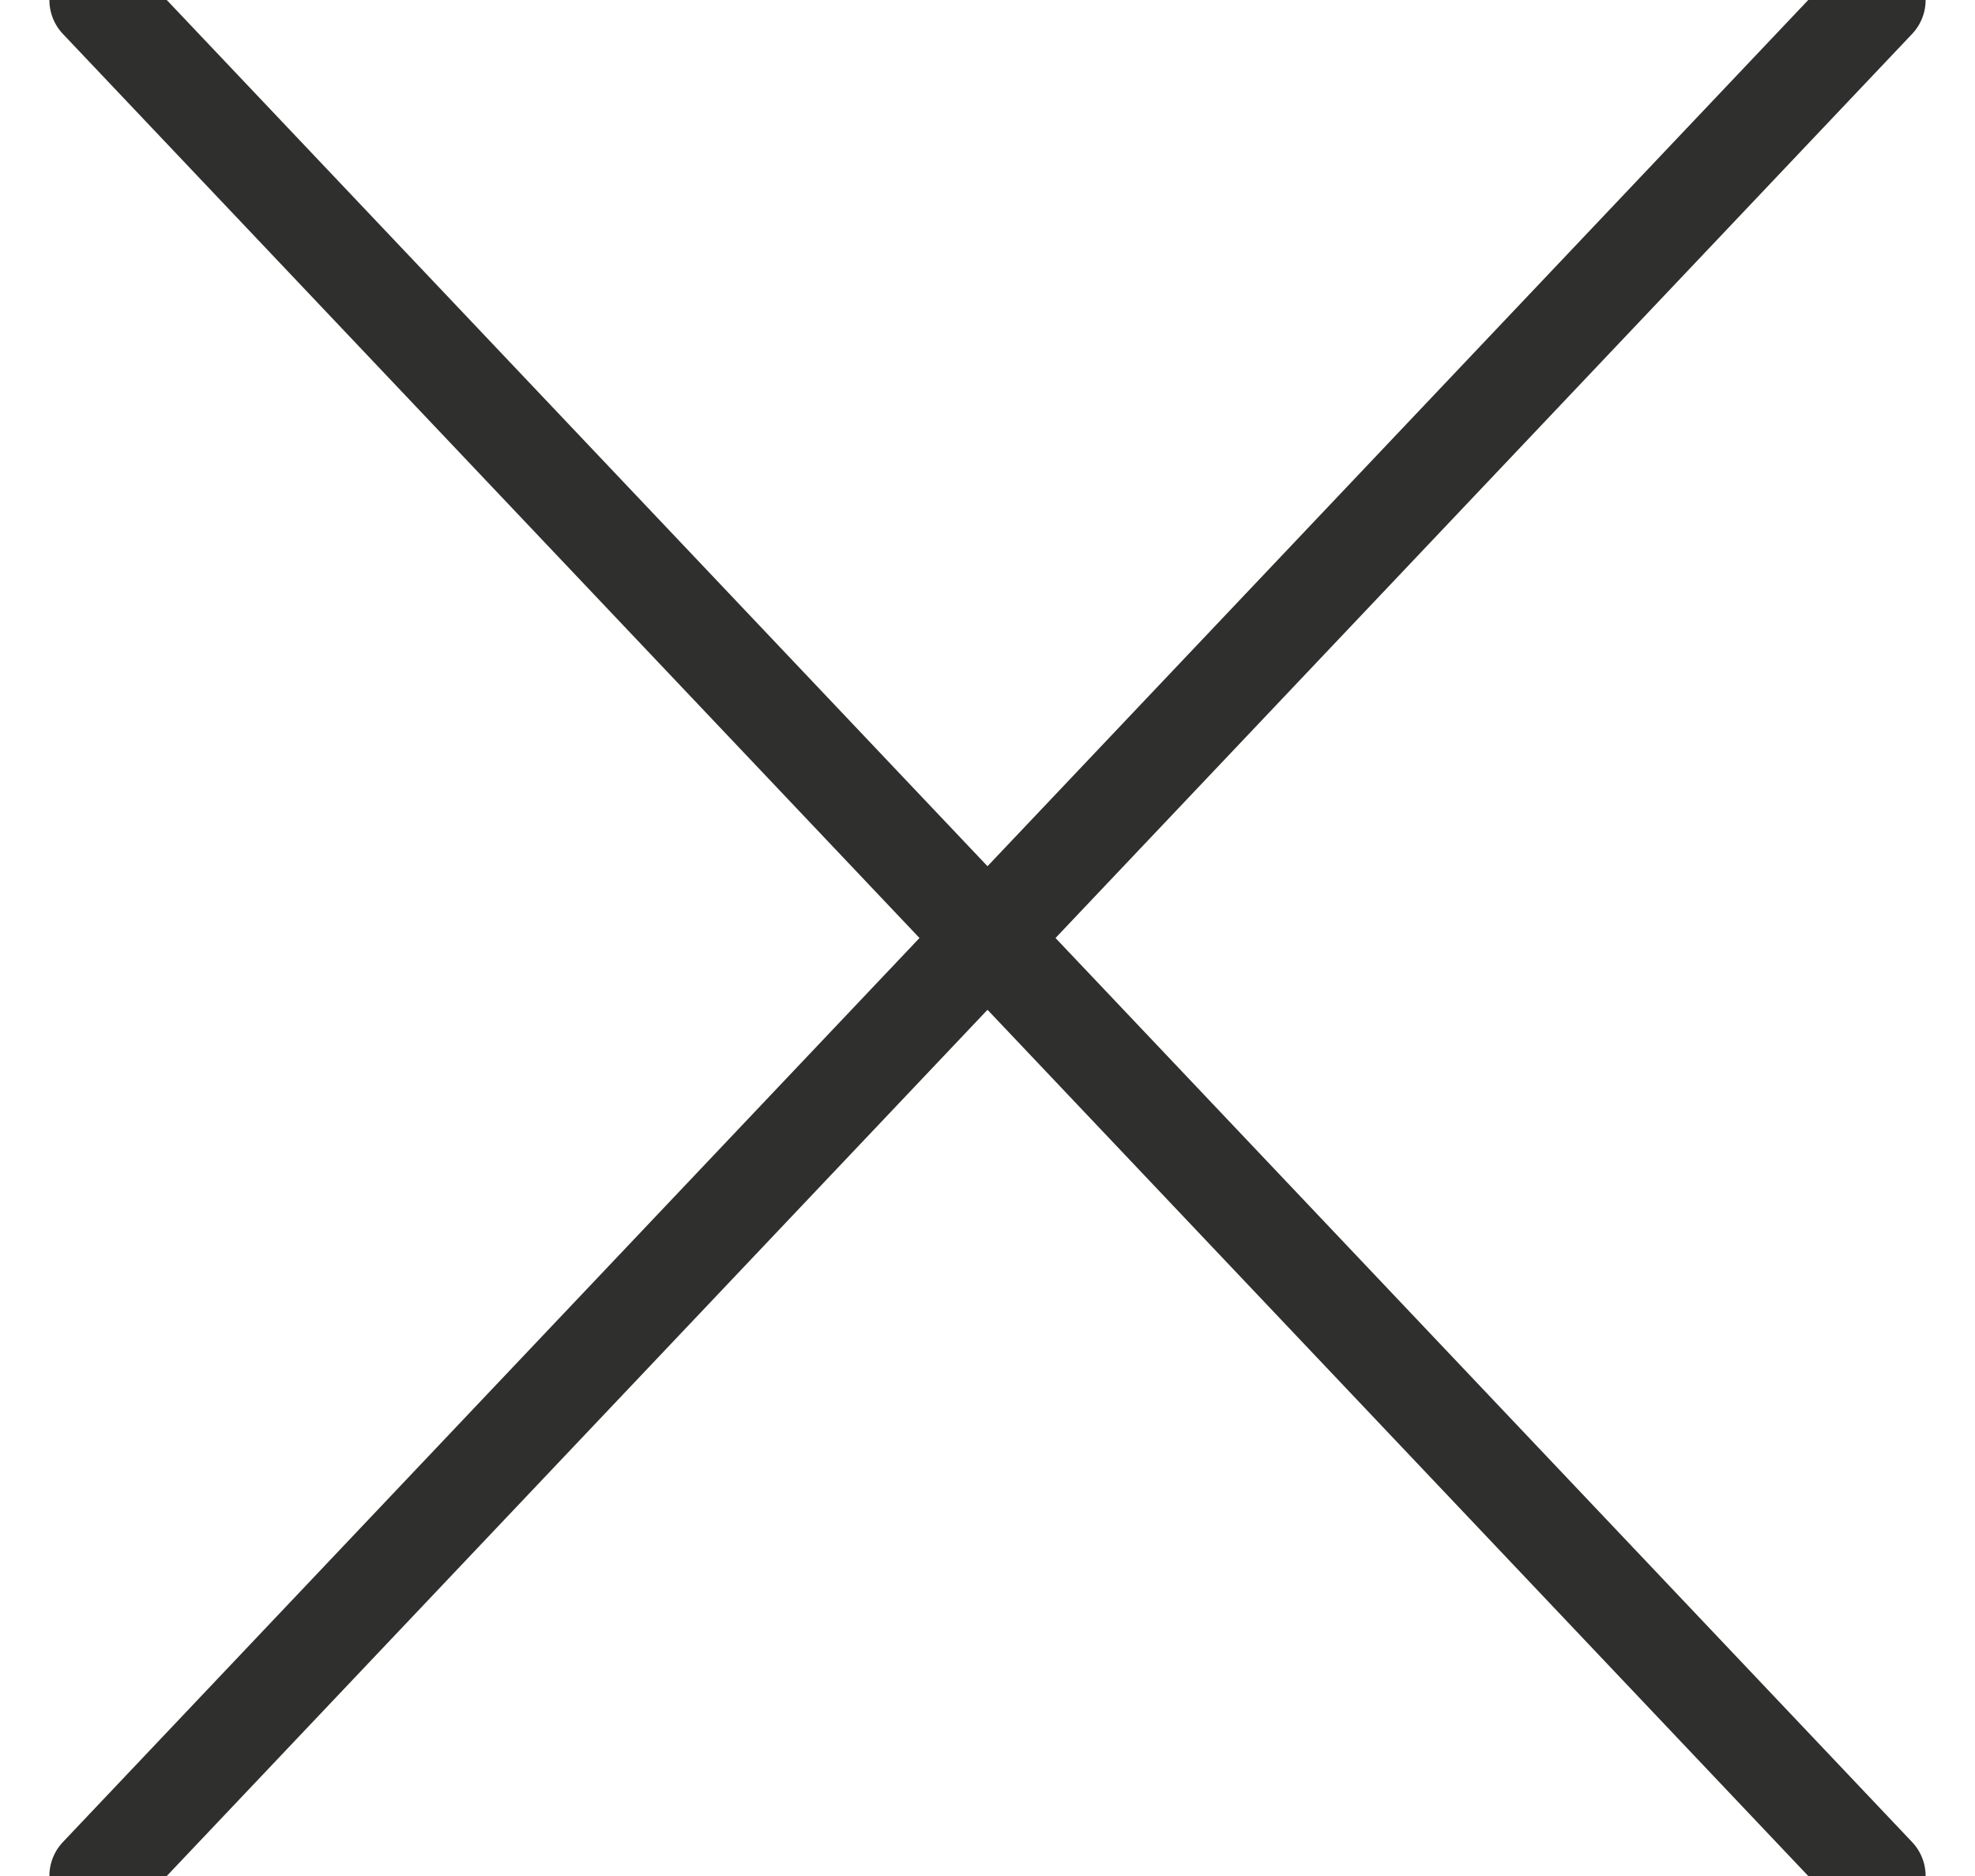 <?xml version="1.0" encoding="UTF-8"?>
<svg width="20px" height="19px" viewBox="0 0 20 19" version="1.1" xmlns="http://www.w3.org/2000/svg" xmlns:xlink="http://www.w3.org/1999/xlink">
    <!-- Generator: Sketch 53 (72520) - https://sketchapp.com -->
    <title>Group</title>
    <desc>Created with Sketch.</desc>
    <g id="Dashboard_Redesign" stroke="none" stroke-width="1" fill="none" fill-rule="evenodd" stroke-linecap="round" stroke-linejoin="bevel">
        <g id="Accomplishment_2.1" transform="translate(-325, -35)" stroke="#2F2F2E">
            <g id="Group" transform="translate(326, 35)">
                <path d="M0,0 L18,19" id="Stroke-1"></path>
                <path d="M18,0 L0,19" id="Stroke-2"></path>
            </g>
        </g>
    </g>
</svg>